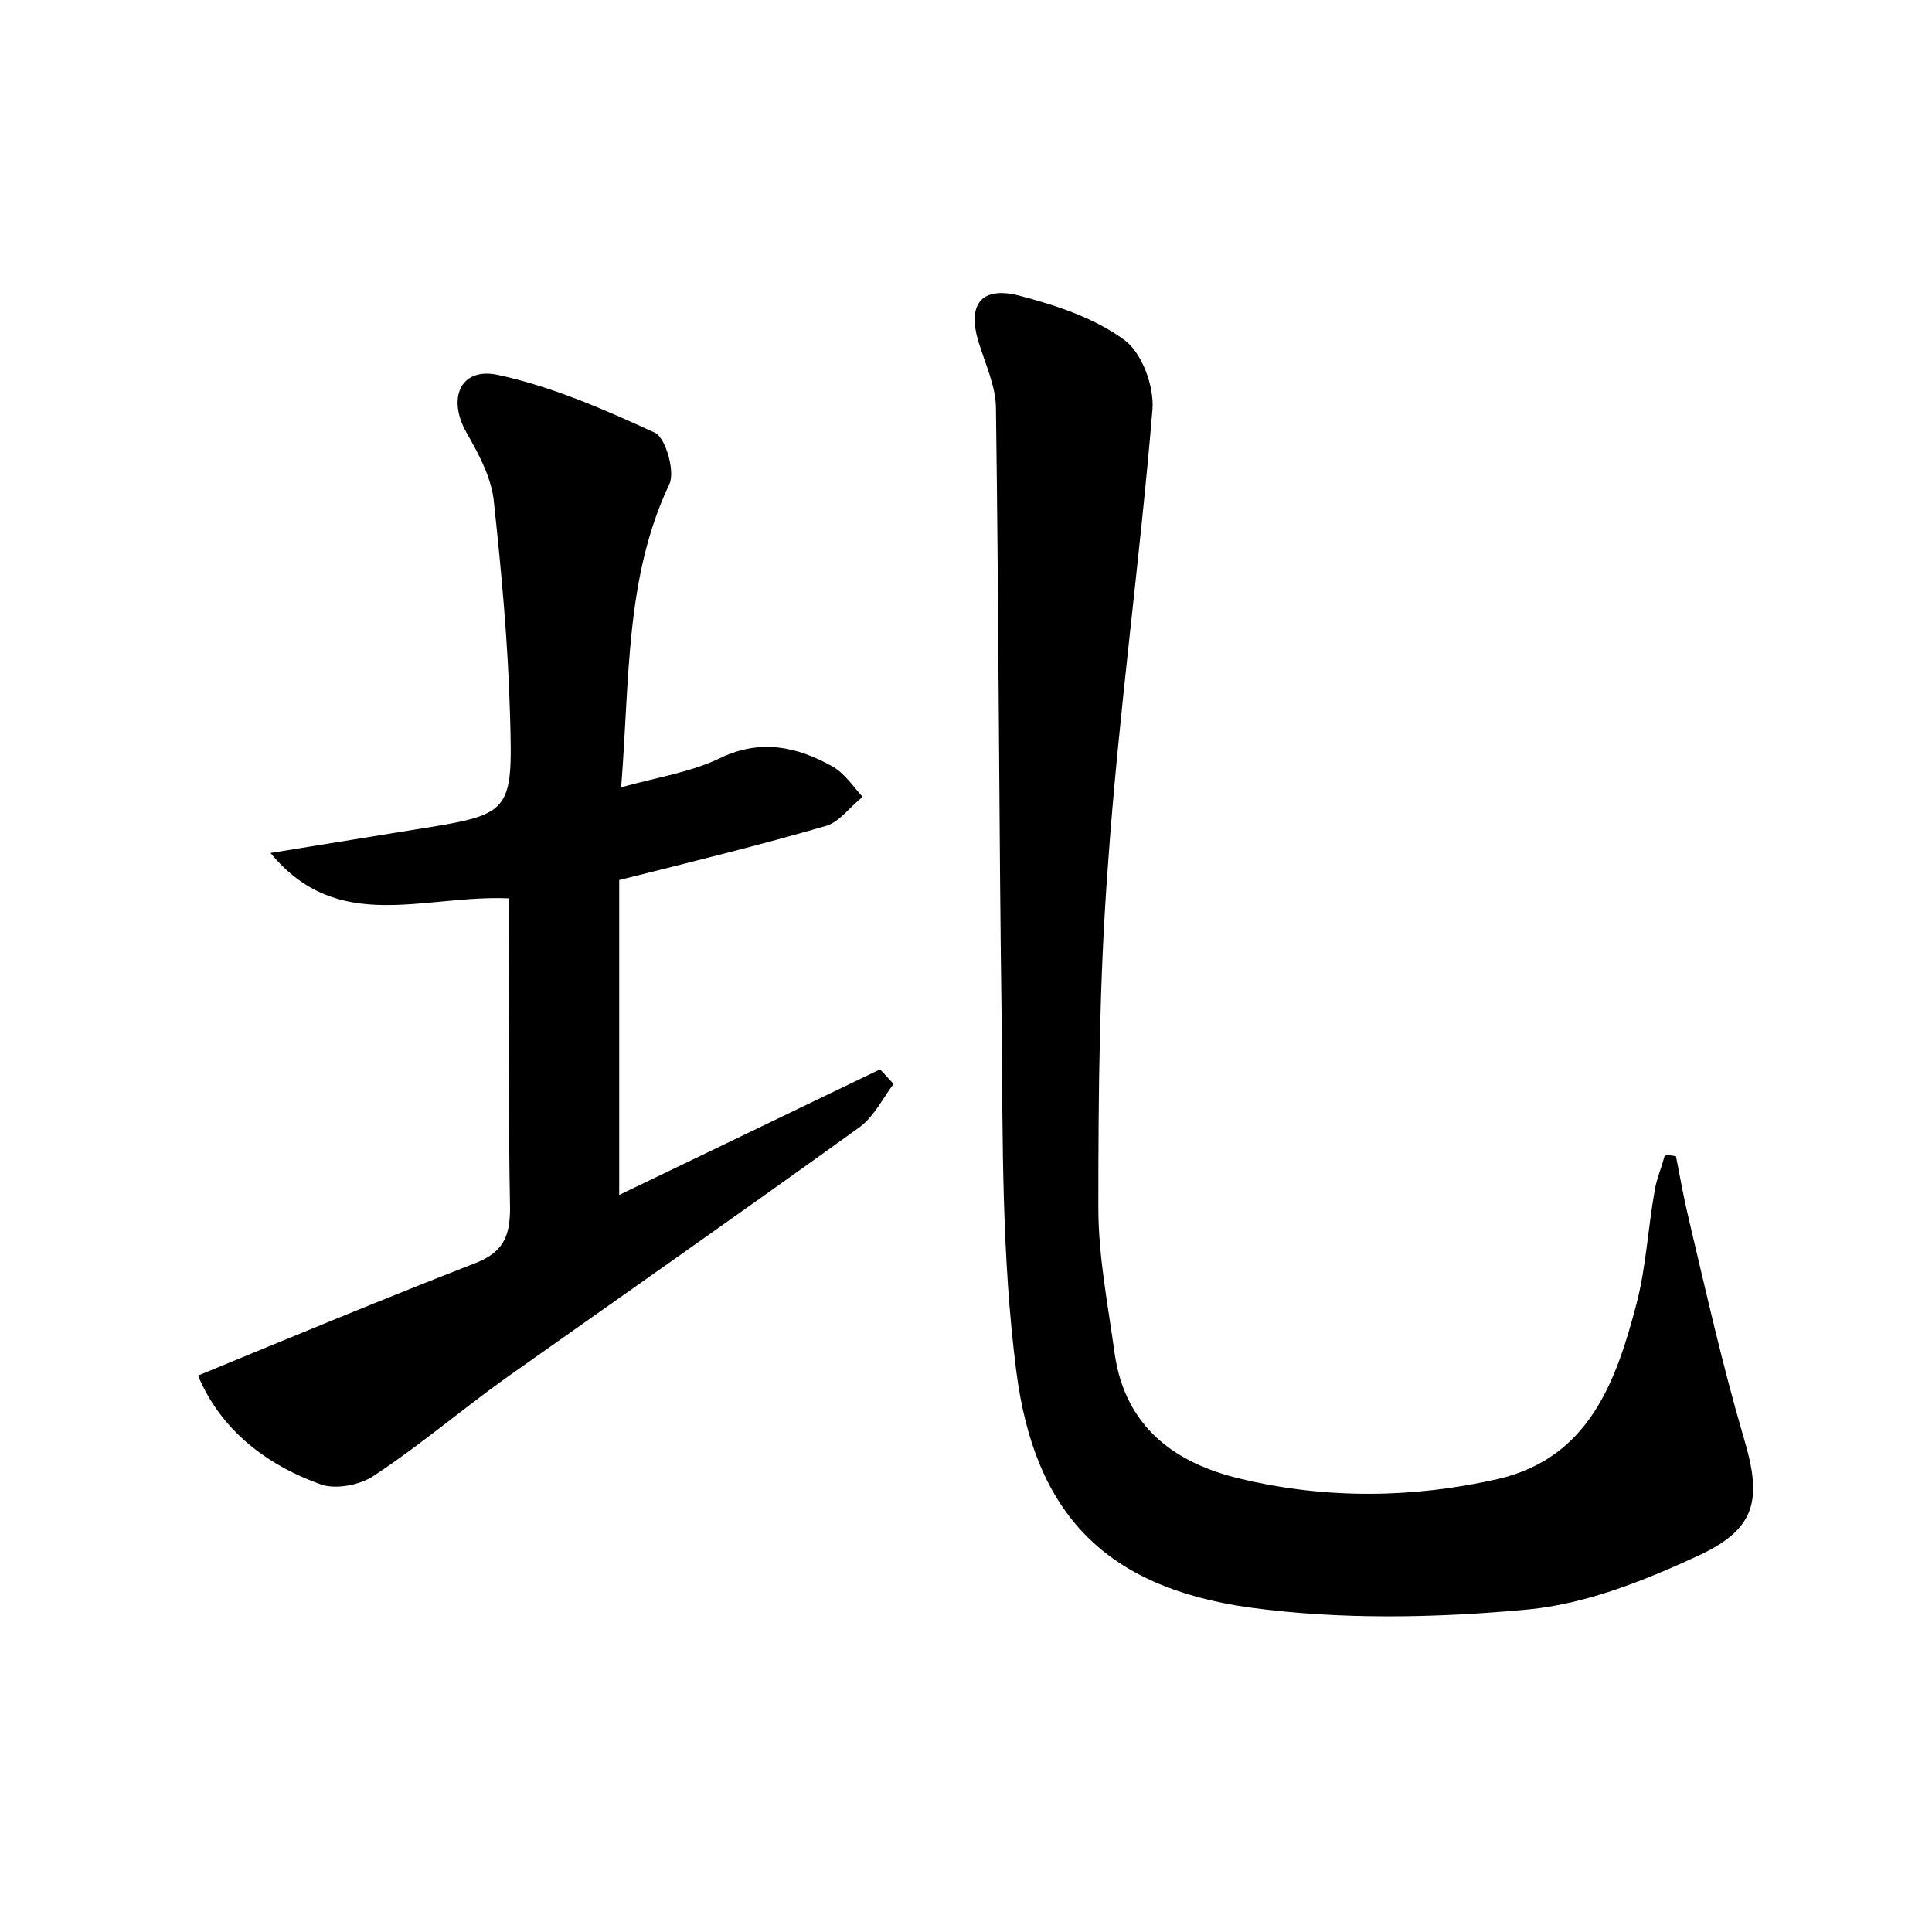 <?xml version="1.0" encoding="utf-8"?>
<!-- Generator: Adobe Illustrator 22.0.0, SVG Export Plug-In . SVG Version: 6.00 Build 0)  -->
<svg version="1.1" id="图层_1" xmlns="http://www.w3.org/2000/svg" xmlns:xlink="http://www.w3.org/1999/xlink" x="0px" y="0px"
	 viewBox="0 0 200 200" style="enable-background:new 0 0 200 200;" xml:space="preserve">
<style type="text/css">
	.st0{fill:#FFFFFF;}
</style>
<g>
	
	<path d="M173.5,119.7c0.4,2.1,0.8,4.3,1.3,6.4c1.8,7.6,3.5,15.2,5.7,22.7c1.9,6.3,1.4,9.4-4.6,12.2c-5.6,2.6-11.6,5-17.6,5.6
		c-9.6,0.9-19.5,1.1-29-0.2c-14.8-2.1-22.2-9.6-24.1-24.5c-1.5-11.7-1.4-23.6-1.5-35.4c-0.3-21.4-0.3-42.8-0.6-64.2
		c0-2.3-1.1-4.6-1.8-6.9c-1.2-3.9,0.3-5.8,4.2-4.8c3.8,1,7.8,2.3,10.9,4.6c1.8,1.3,3.1,4.8,2.9,7.2c-1.3,15.7-3.5,31.4-4.6,47.1
		c-0.9,11.8-1,23.6-1,35.5c0,5.1,1,10.1,1.7,15.2c1.1,7.5,6.2,11.3,13.1,12.9c8.8,2.1,17.8,2,26.6,0c9.4-2.2,12.2-10.1,14.3-18.1
		c1-3.8,1.2-7.9,1.9-11.8c0.2-1.2,0.7-2.3,1-3.5C172.5,119.5,173,119.6,173.5,119.7z"/>
	<path d="M52.7,93C43.8,92.6,35,96.8,28,88.3c4.9-0.8,9.9-1.6,14.8-2.4c10.1-1.6,10.3-1.6,10-11.8c-0.2-7.5-0.9-15-1.7-22.4
		c-0.3-2.4-1.6-4.8-2.8-6.9c-2-3.5-0.7-6.8,3.2-6c5.6,1.2,11.1,3.6,16.3,6c1.1,0.5,2.1,4,1.5,5.3c-4.6,9.7-4.1,20.2-5,31.4
		c4-1.1,7.4-1.6,10.4-3.1c4.1-1.9,7.8-1.1,11.4,0.9c1.3,0.7,2.2,2.1,3.2,3.2c-1.3,1-2.4,2.6-3.8,3c-6.9,2-13.8,3.7-21.4,5.6
		c0,10.5,0,21.3,0,32.6c8.9-4.3,17.9-8.6,27-13c0.5,0.5,0.9,1,1.4,1.5c-1.1,1.5-2,3.3-3.4,4.4c-12.2,8.8-24.5,17.4-36.8,26.1
		c-4.6,3.3-8.8,6.9-13.5,10c-1.4,1-3.9,1.5-5.5,1c-5.9-2.1-10.5-5.8-12.8-11.3c9.7-4,19.1-7.9,28.6-11.6c2.9-1.1,3.7-2.7,3.7-5.7
		C52.6,114.5,52.7,103.8,52.7,93z"/>
</g>
</svg>
